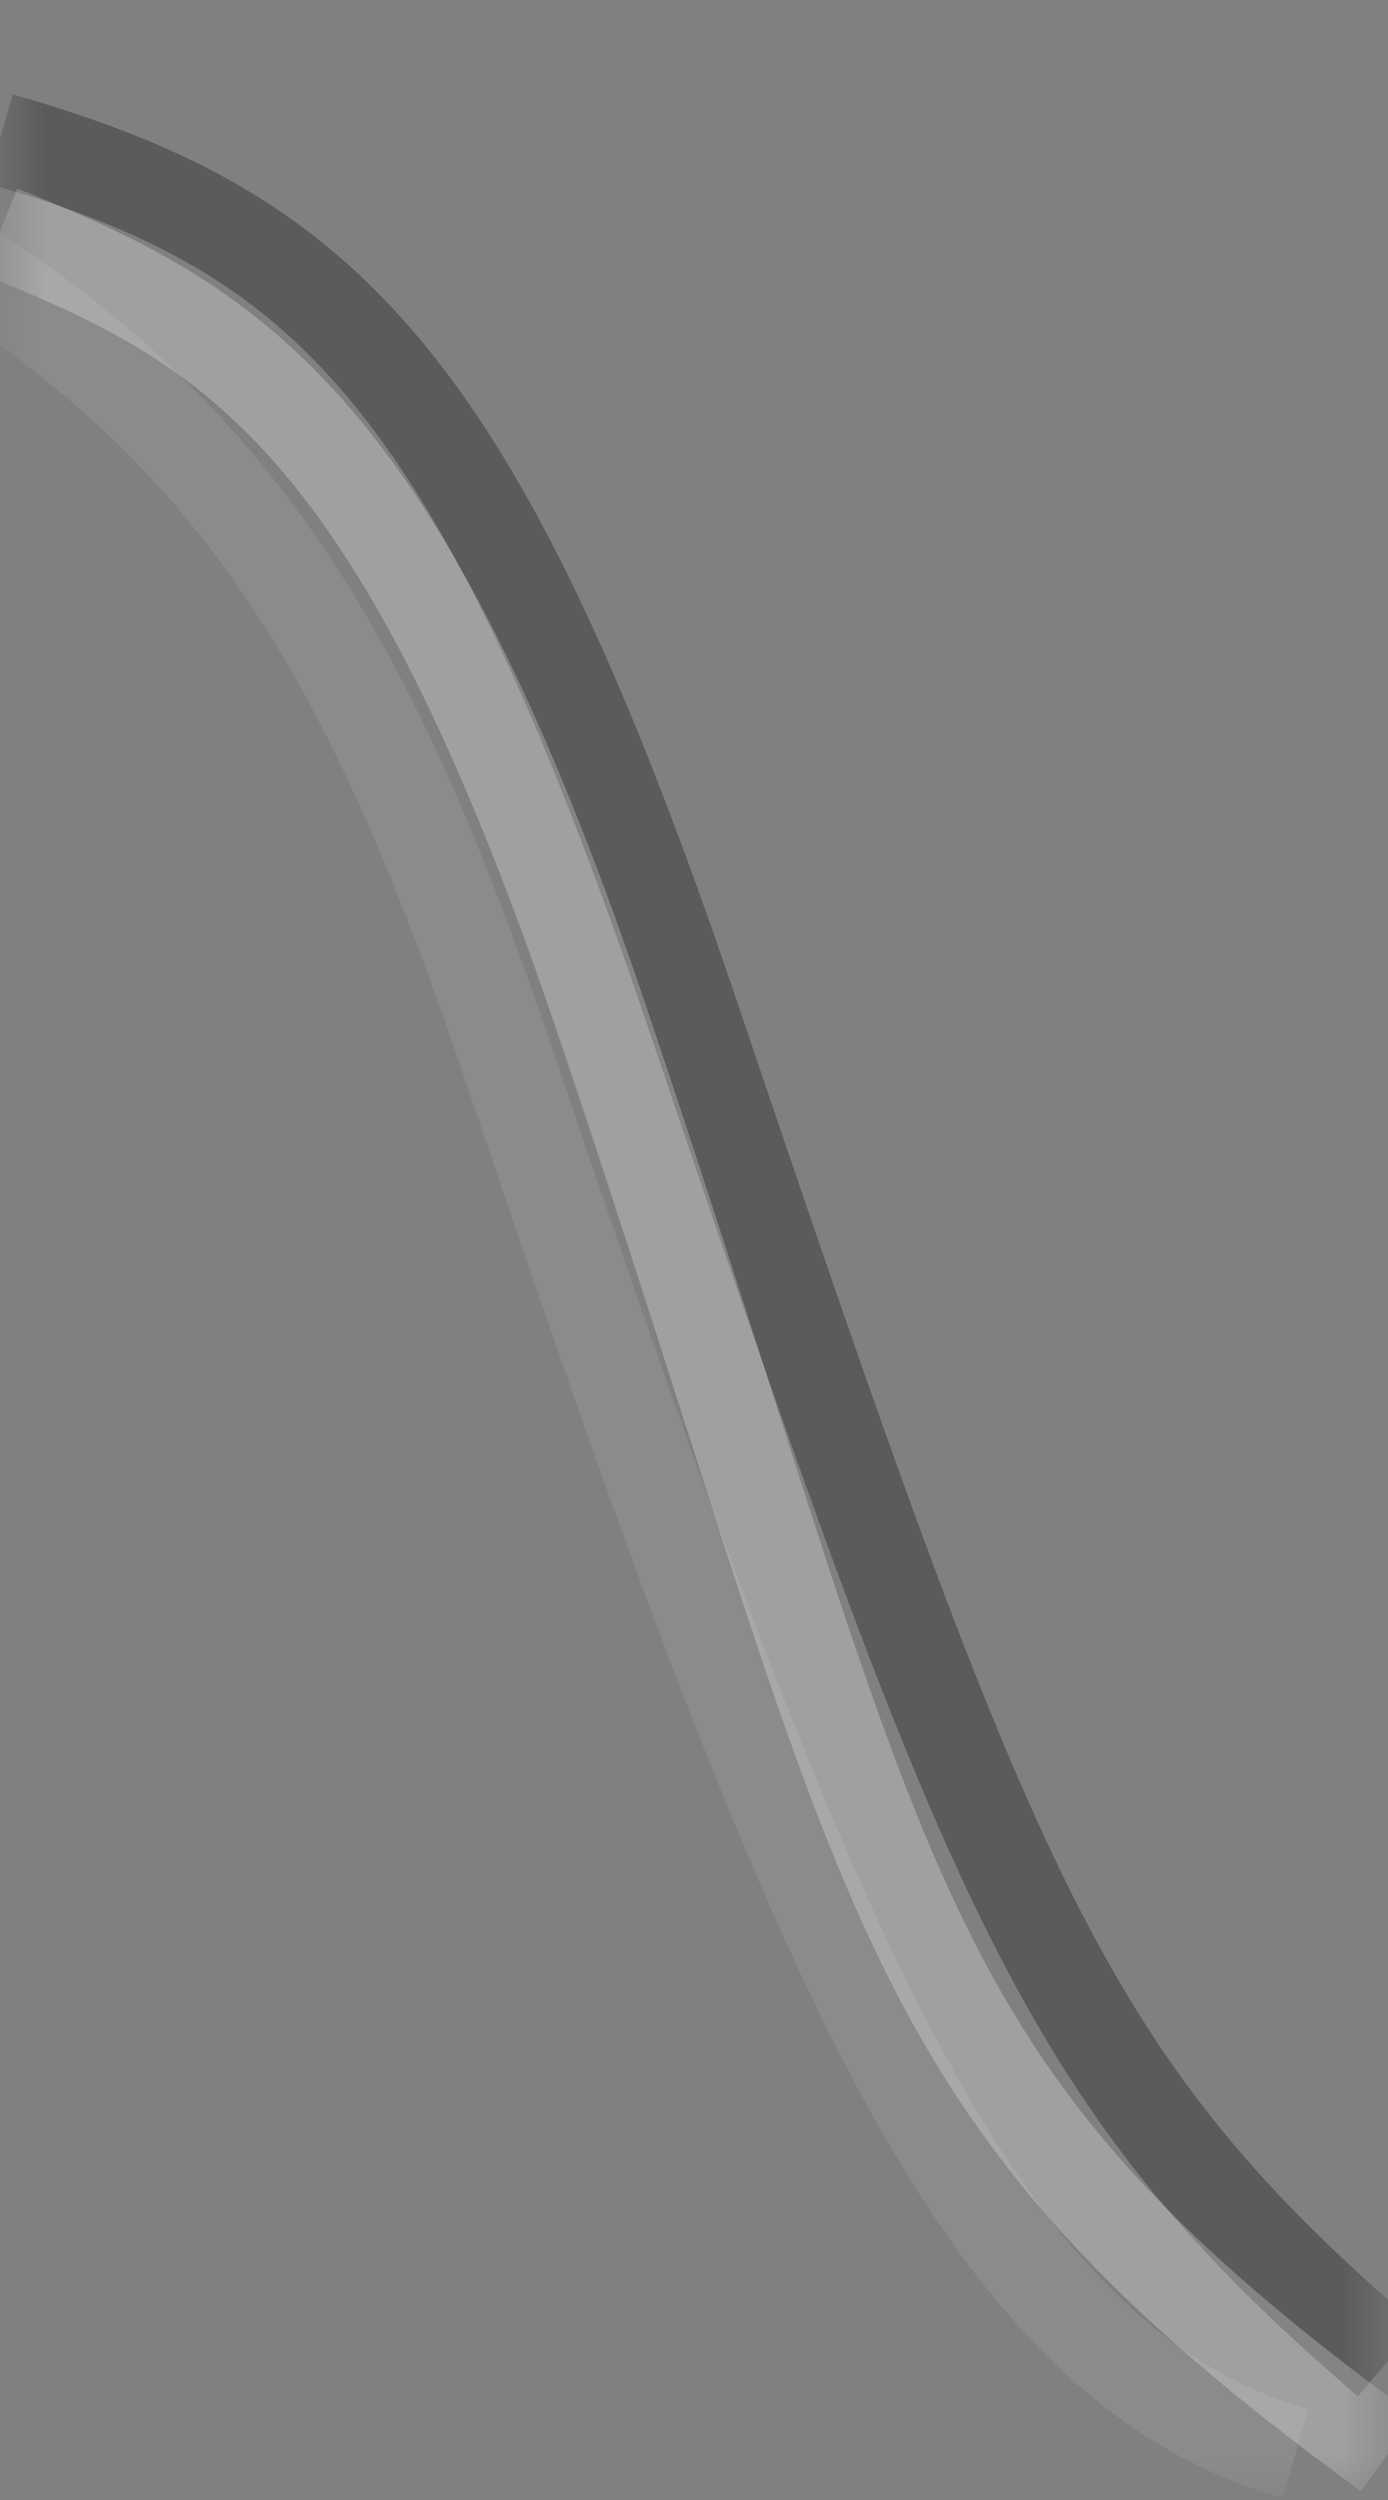 <svg width="15" height="27" viewBox="0 0 15 27" fill="none" xmlns="http://www.w3.org/2000/svg">
<rect x="0" y="0" width="15" height="27" fill="#808080" stroke="none"/>
<mask id="mask0_454_266" style="mask-type:alpha" maskUnits="userSpaceOnUse" x="0" y="0" width="15" height="27">
<rect width="15" height="27" transform="matrix(-1 0 0 1 15 0)" fill="white"/>
</mask>
<g mask="url(#mask0_454_266)">
<path fill-rule="evenodd" clip-rule="evenodd" d="M4.565 3.696C3.335 2.211 1.943 1.535 0.137 1.019L-0.138 1.981C1.556 2.465 2.739 3.059 3.795 4.334C4.876 5.639 5.852 7.688 7.026 11.16C8.628 15.898 9.64 18.811 10.695 20.912C11.766 23.045 12.884 24.345 14.674 25.88L15.325 25.12C13.615 23.655 12.589 22.455 11.588 20.463C10.572 18.439 9.583 15.602 7.973 10.84C6.794 7.352 5.771 5.151 4.565 3.696Z" fill="black" fill-opacity="0.29"/>
<path fill-rule="evenodd" clip-rule="evenodd" d="M3.74 4.358C2.622 3.08 1.456 2.544 0.186 2.036L-0.186 2.964C1.044 3.456 2.029 3.92 2.987 5.016C3.961 6.131 4.935 7.932 6.026 11.16C6.564 12.752 7.004 14.127 7.393 15.342C7.584 15.939 7.763 16.497 7.934 17.022C8.452 18.61 8.907 19.902 9.44 21.026C10.522 23.311 11.911 24.871 14.706 26.904L15.294 26.096C12.589 24.128 11.334 22.689 10.344 20.598C9.84 19.536 9.402 18.296 8.885 16.712C8.716 16.196 8.539 15.643 8.349 15.049C7.959 13.83 7.514 12.438 6.974 10.84C5.867 7.567 4.842 5.619 3.74 4.358Z" fill="white" fill-opacity="0.25"/>
<path fill-rule="evenodd" clip-rule="evenodd" d="M3.403 5.778C2.358 4.272 1.056 3.099 -0.752 2.066L-1.248 2.934C0.444 3.901 1.631 4.978 2.581 6.348C3.538 7.727 4.27 9.425 5.026 11.66C6.629 16.401 7.891 19.941 9.199 22.421C10.51 24.904 11.918 26.425 13.863 26.981L14.137 26.019C12.582 25.575 11.346 24.346 10.084 21.954C8.82 19.559 7.582 16.099 5.974 11.34C5.208 9.075 4.44 7.273 3.403 5.778Z" fill="white" fill-opacity="0.09"/>
</g>
</svg>
